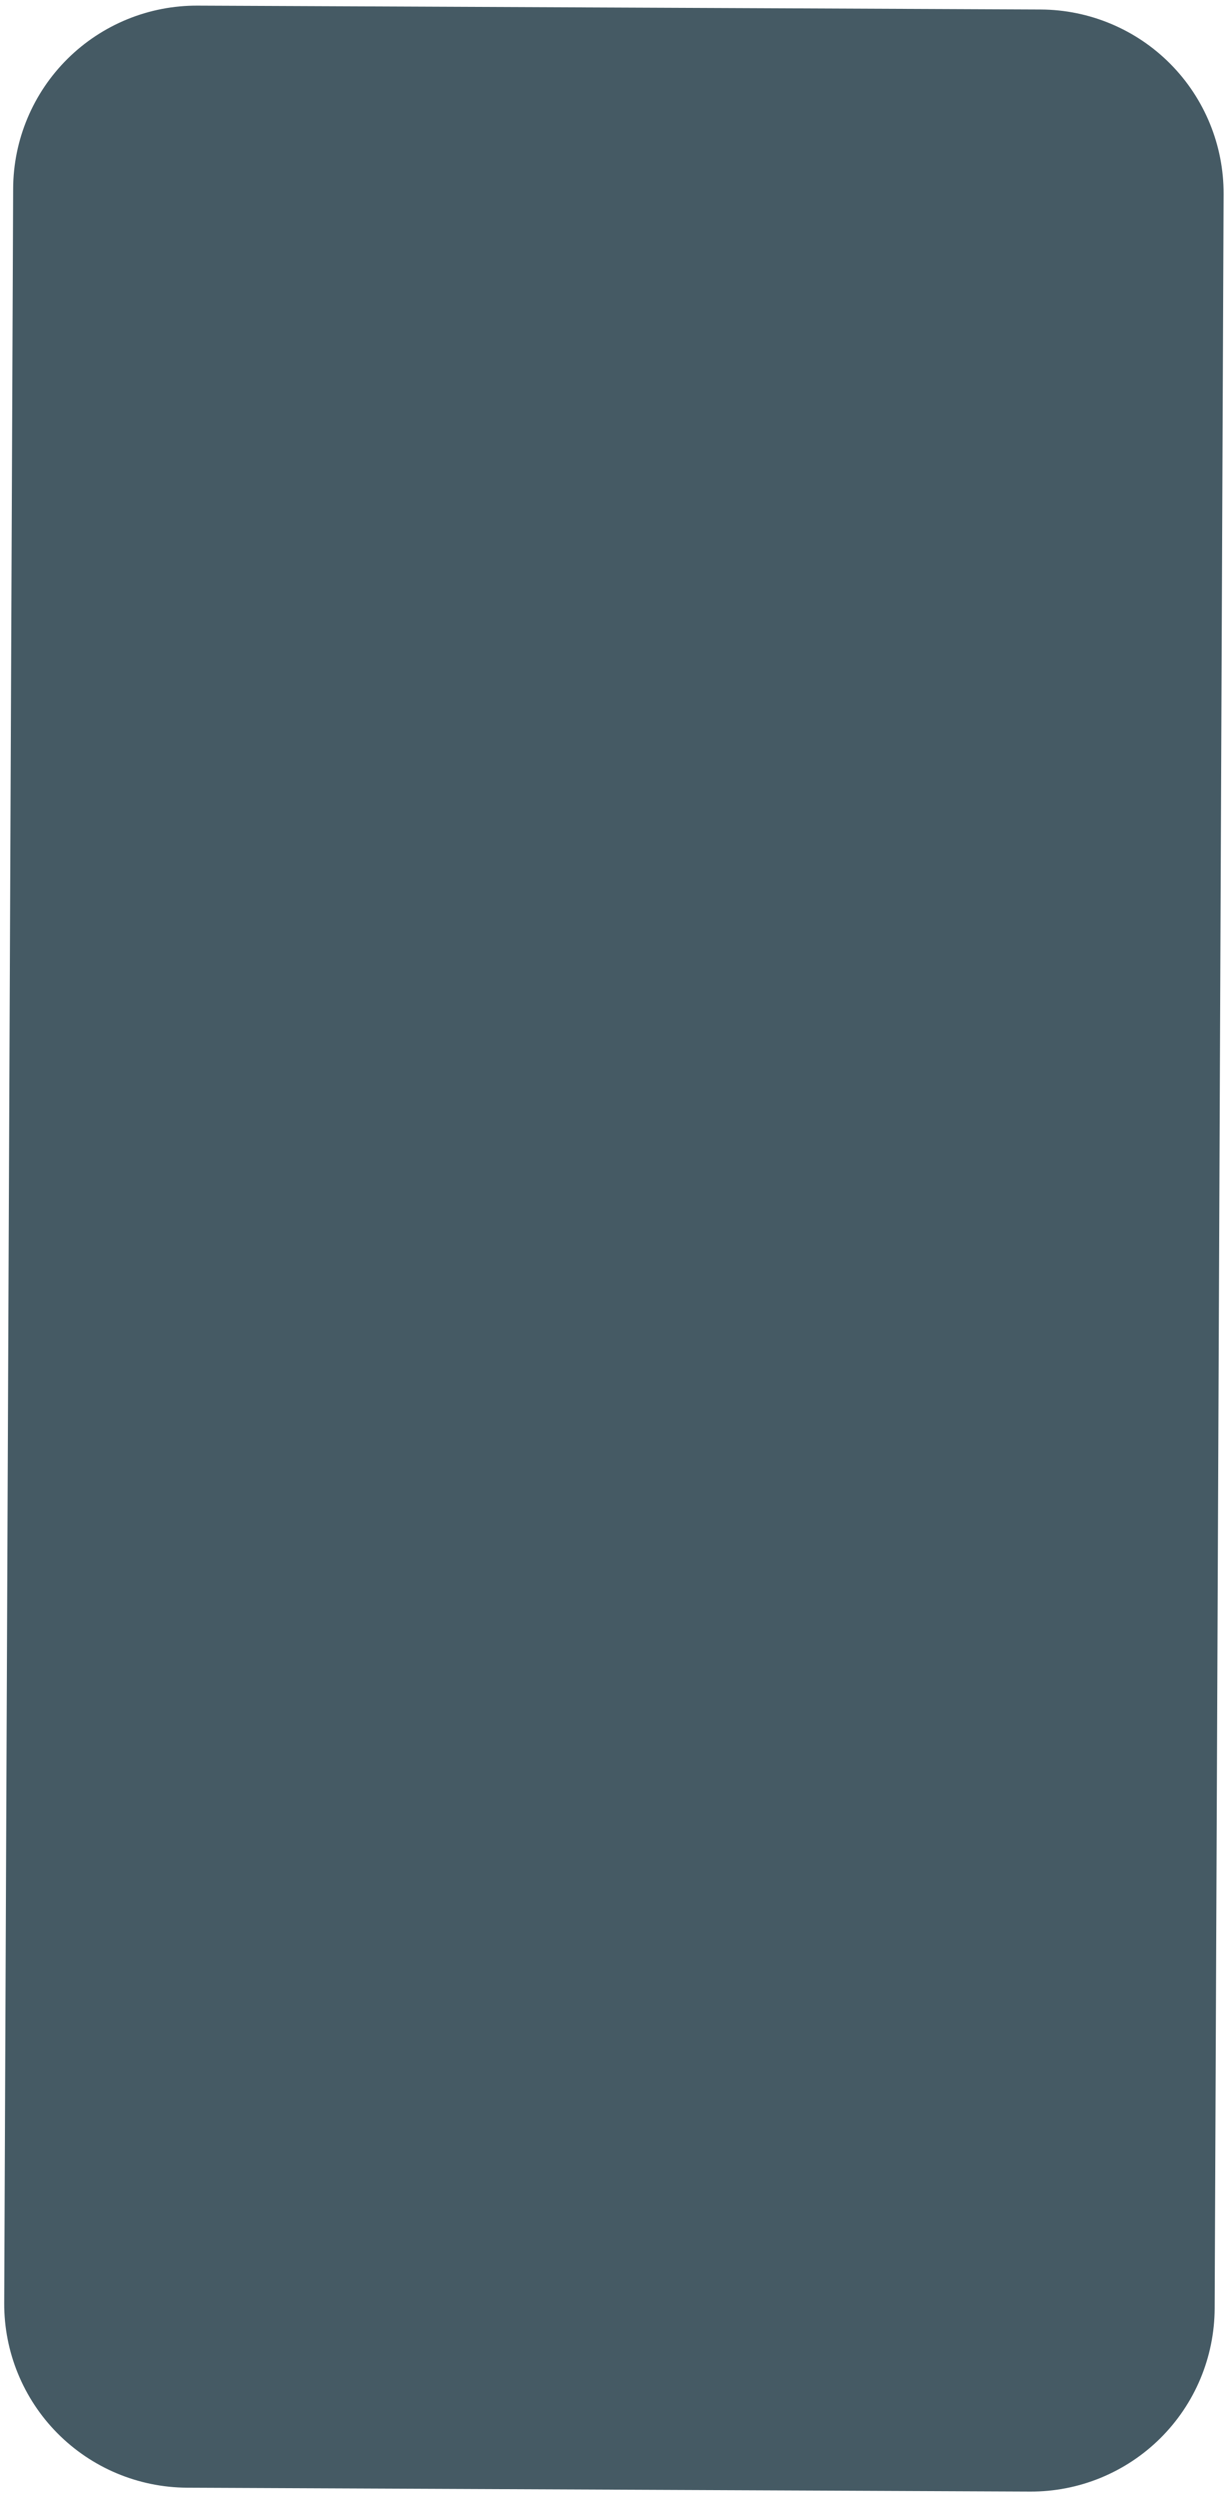 <svg width="105" height="213" viewBox="0 0 105 213" fill="none" xmlns="http://www.w3.org/2000/svg">
<path d="M87.796 212.265L15.934 211.934C11.784 211.911 7.813 210.242 4.893 207.294C1.972 204.345 0.342 200.358 0.359 196.208L1.121 16.061C1.13 14.005 1.543 11.971 2.339 10.075C3.134 8.179 4.295 6.458 5.755 5.011C7.216 3.564 8.947 2.419 10.85 1.641C12.754 0.863 14.792 0.469 16.848 0.479L88.702 0.81C92.852 0.831 96.824 2.498 99.746 5.445C102.667 8.393 104.3 12.379 104.284 16.529L103.522 196.668C103.513 198.725 103.1 200.76 102.305 202.657C101.51 204.554 100.349 206.275 98.889 207.724C97.428 209.172 95.697 210.318 93.794 211.098C91.89 211.877 89.852 212.274 87.796 212.265Z" fill="#455A64"/>
</svg>
